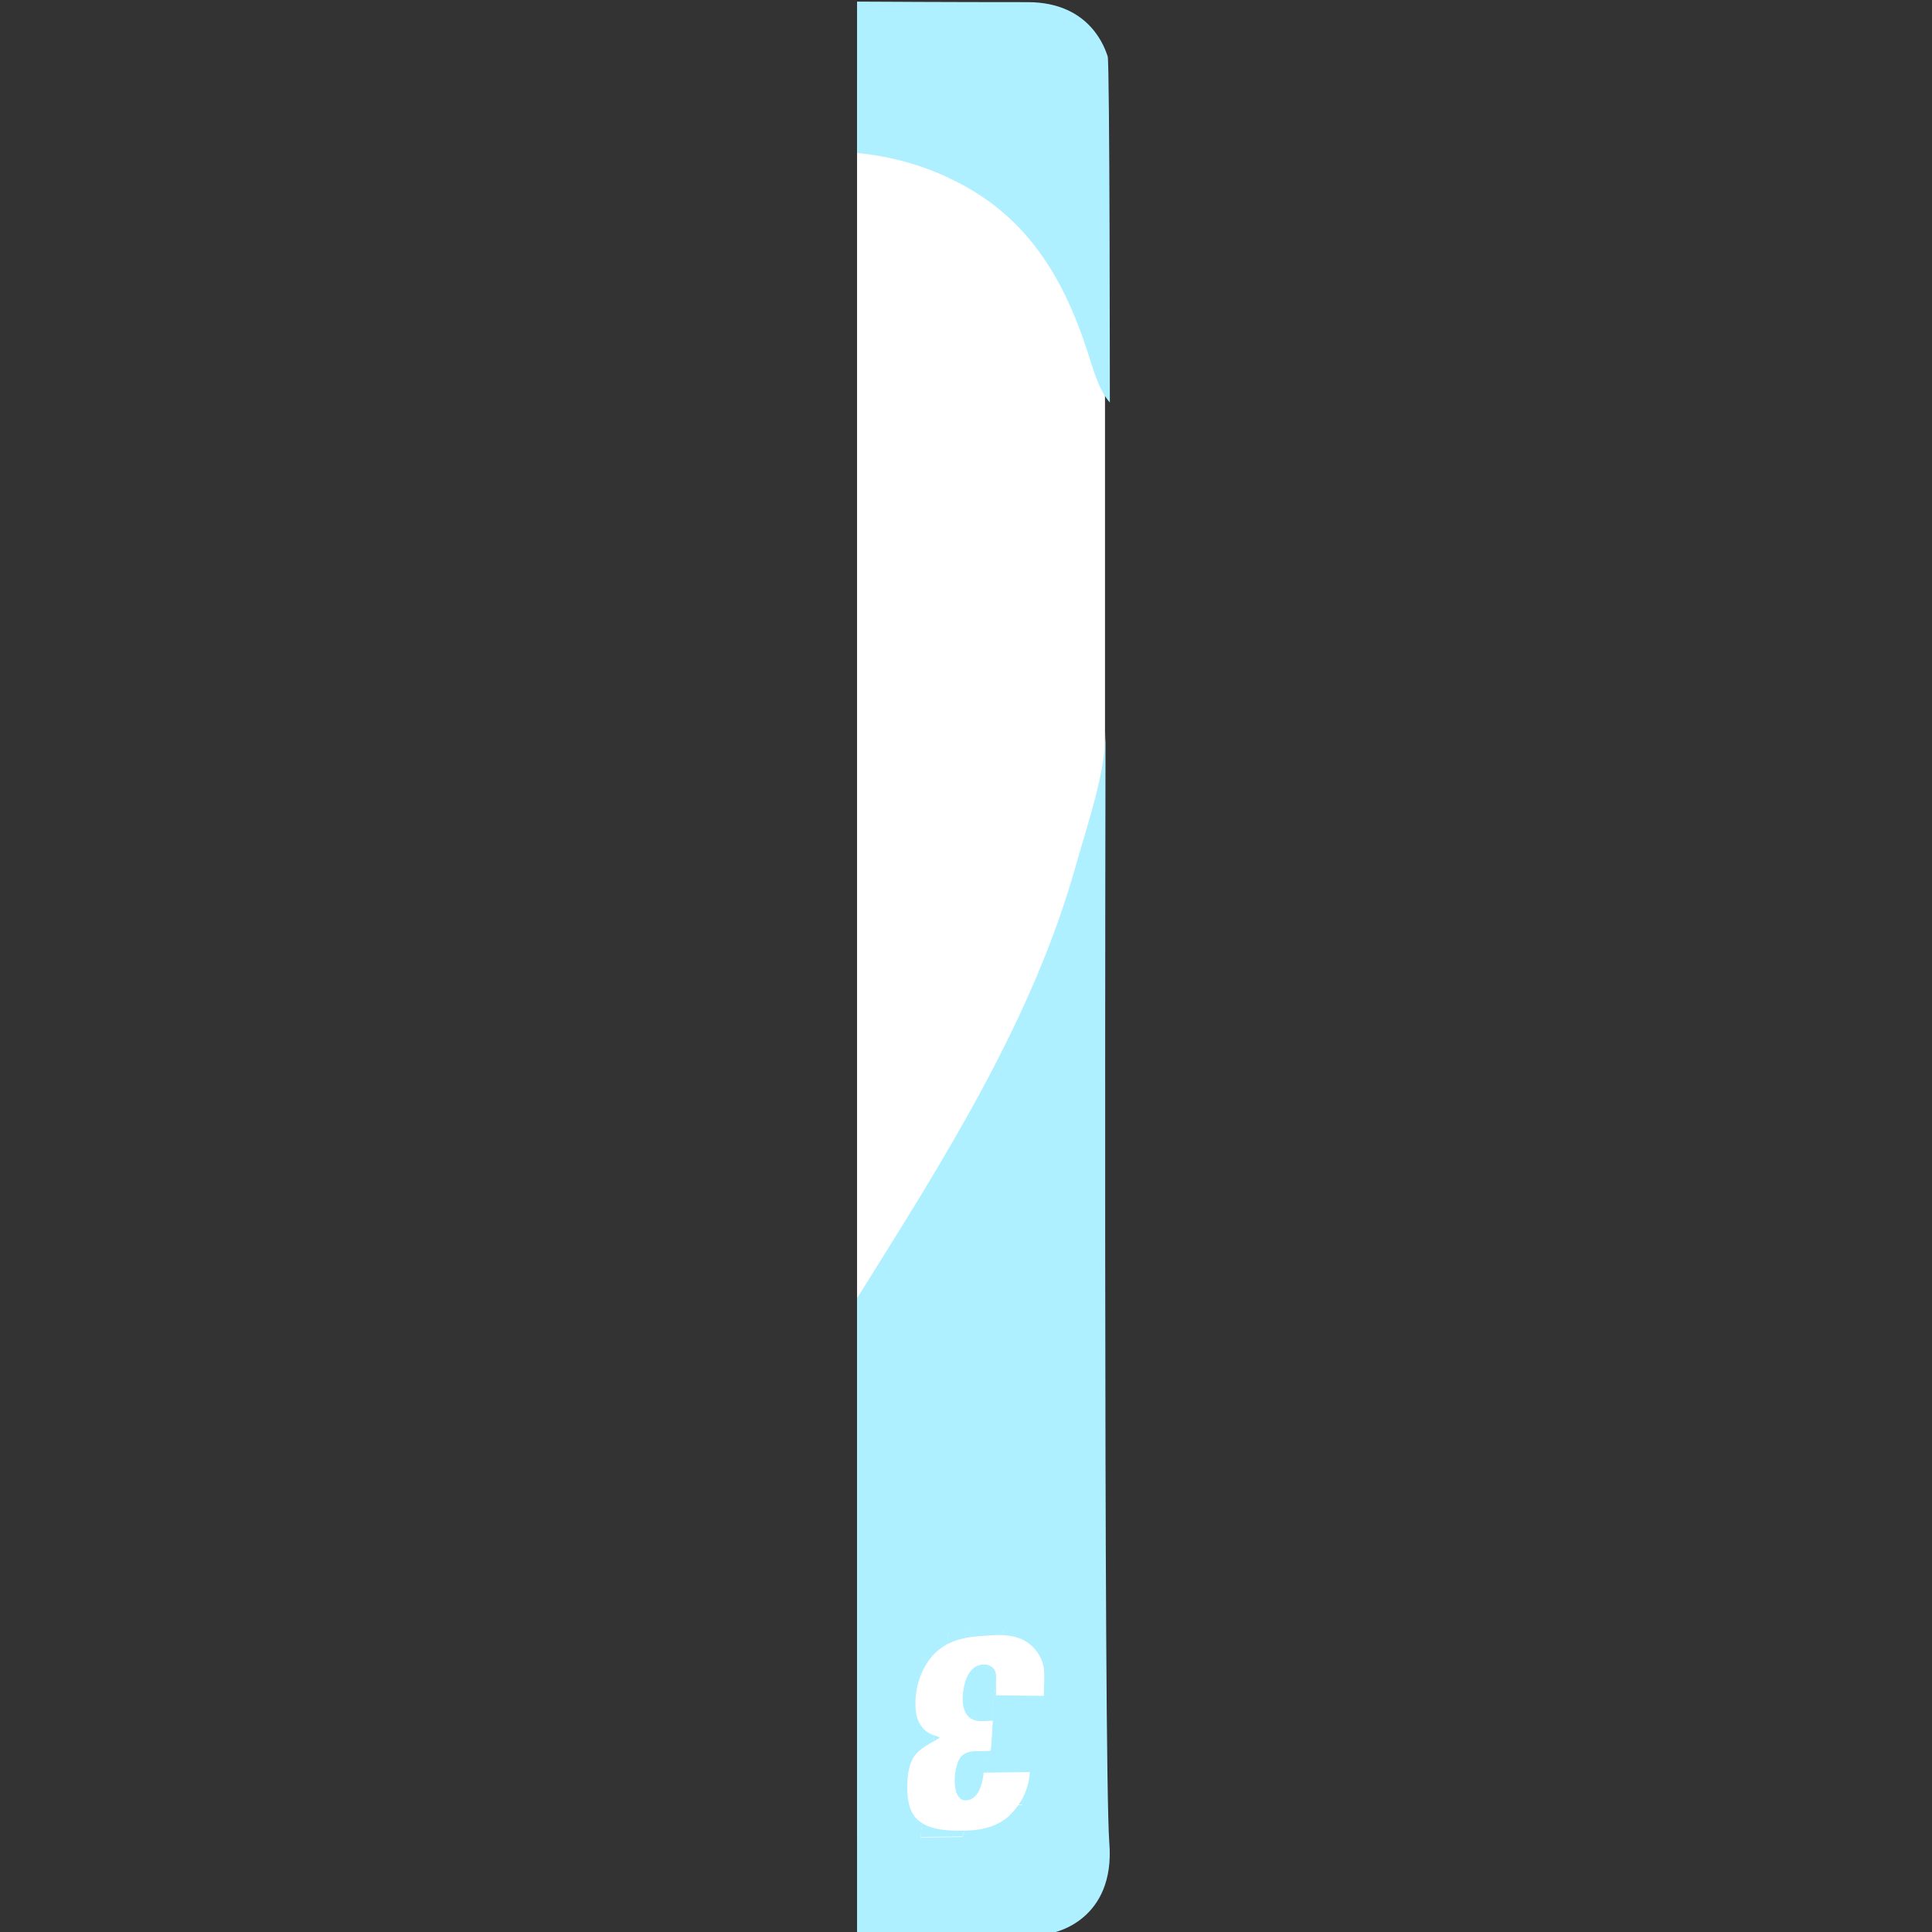 <?xml version="1.0" encoding="utf-8"?>
<!-- Generator: Adobe Illustrator 22.1.0, SVG Export Plug-In . SVG Version: 6.00 Build 0)  -->
<svg version="1.1" id="Layer_1" xmlns="http://www.w3.org/2000/svg" xmlns:xlink="http://www.w3.org/1999/xlink" x="0px" y="0px"
	 viewBox="0 0 360 360" style="enable-background:new 0 0 360 360;" xml:space="preserve">
<rect x="0" y="0" width="360" height="360" fill="#333333" stroke="none"/>
<style type="text/css">
	.st0{fill:#FFFFFF;}
	.st1{fill:#AEF0FF;}
</style>
<path class="st0" d="M193.9,353.3h-22.2c-6.6,0-12-5.4-12-12V15.8c0-6.6,5.4-12,12-12h22.2c6.6,0,12,5.4,12,12v325.4
	C205.9,347.9,200.5,353.3,193.9,353.3z"/>
<g>
	<path class="st1" d="M177.3,33.4c13.8,6.6,20.7,17.9,25.3,32c1,3,2,7.1,4.2,9.6c0,0,0-63.4-0.4-64.5c-0.4-1.1-3-10.1-14.9-10.1
		c-2.8,0-14.9,0-31.8-0.1v28.2C165.8,29.1,171.8,30.7,177.3,33.4z"/>
	<path class="st1" d="M206,136.2c0,7.9-3.3,17.1-5.4,24.6c-8.1,29.3-24.9,55.5-40.9,81.1V360c21.6,0,36.6,0.1,36.6,0.1
		s11.6-2.2,10.4-16.8C205.6,328.7,206,136.2,206,136.2z M190.5,336.4c-2.8-0.4-6.3,0.1-8.7,1.7c-0.7,0.5-1.2,1.2-1.6,2
		c-0.2,0.3-0.9,2.2-0.9,2.2l-7.8,0.1l5.3-38.4l10.2-0.1l-3.8,26.3l7.5-0.1C190.8,329.9,190.5,336.4,190.5,336.4z"/>
	<path class="st1" d="M187,303.8l-10.2,0.1l-5.3,38.4l7.8-0.1c0,0,0.8-1.9,0.9-2.2c0.4-0.8,0.8-1.4,1.6-2c2.4-1.7,5.9-2.1,8.7-1.7
		l0.3-6.4l-7.5,0.1L187,303.8z"/>
	<path class="st0" d="M183.3,330.3l8.6-0.1c-0.2,3-1.4,5.6-3.5,7.8c-2.1,2.2-5.2,3-8.1,3.1c-3.5,0.1-8.9,0.1-10.5-3.7
		c-0.8-1.7-0.8-4-0.7-5.8c0.1-1.4,0.4-2.9,1.1-4.1c1.1-1.8,3.2-2.6,4.9-3.7c-0.3-0.3-1.1-0.4-1.5-0.6c-2-0.9-2.9-2.8-3-4.9
		c-0.2-3.2,0.7-6.5,2.6-9.1c2.3-3,5.4-4,9-4.3c0.9-0.1,1.9-0.1,2.8-0.2c1.8-0.1,3.8,0,5.5,0.8c2.1,1,3.7,3.1,4,5.4
		c0.2,1.6,0,3.4,0,5.1l-8.9-0.1v-3.6c0-2-2.1-2.6-3.7-1.8c-1.4,0.8-2,2.4-2.3,3.9c-0.5,2.6-0.4,6.3,3.2,6.3c1.2,0,2.2-0.1,2.2-0.1
		s-0.3,5.5-0.4,5.6c0,0.1-2.8,0.1-3,0.1c-1.4,0.1-2.5,0.5-3.1,2c-0.6,1.7-0.8,3.6-0.4,5.3c0.1,0.6,0.4,1.1,0.8,1.5
		c0.5,0.5,1.4,0.4,1.9,0.2C182.6,334.6,183.1,332,183.3,330.3z"/>
</g>
</svg>

